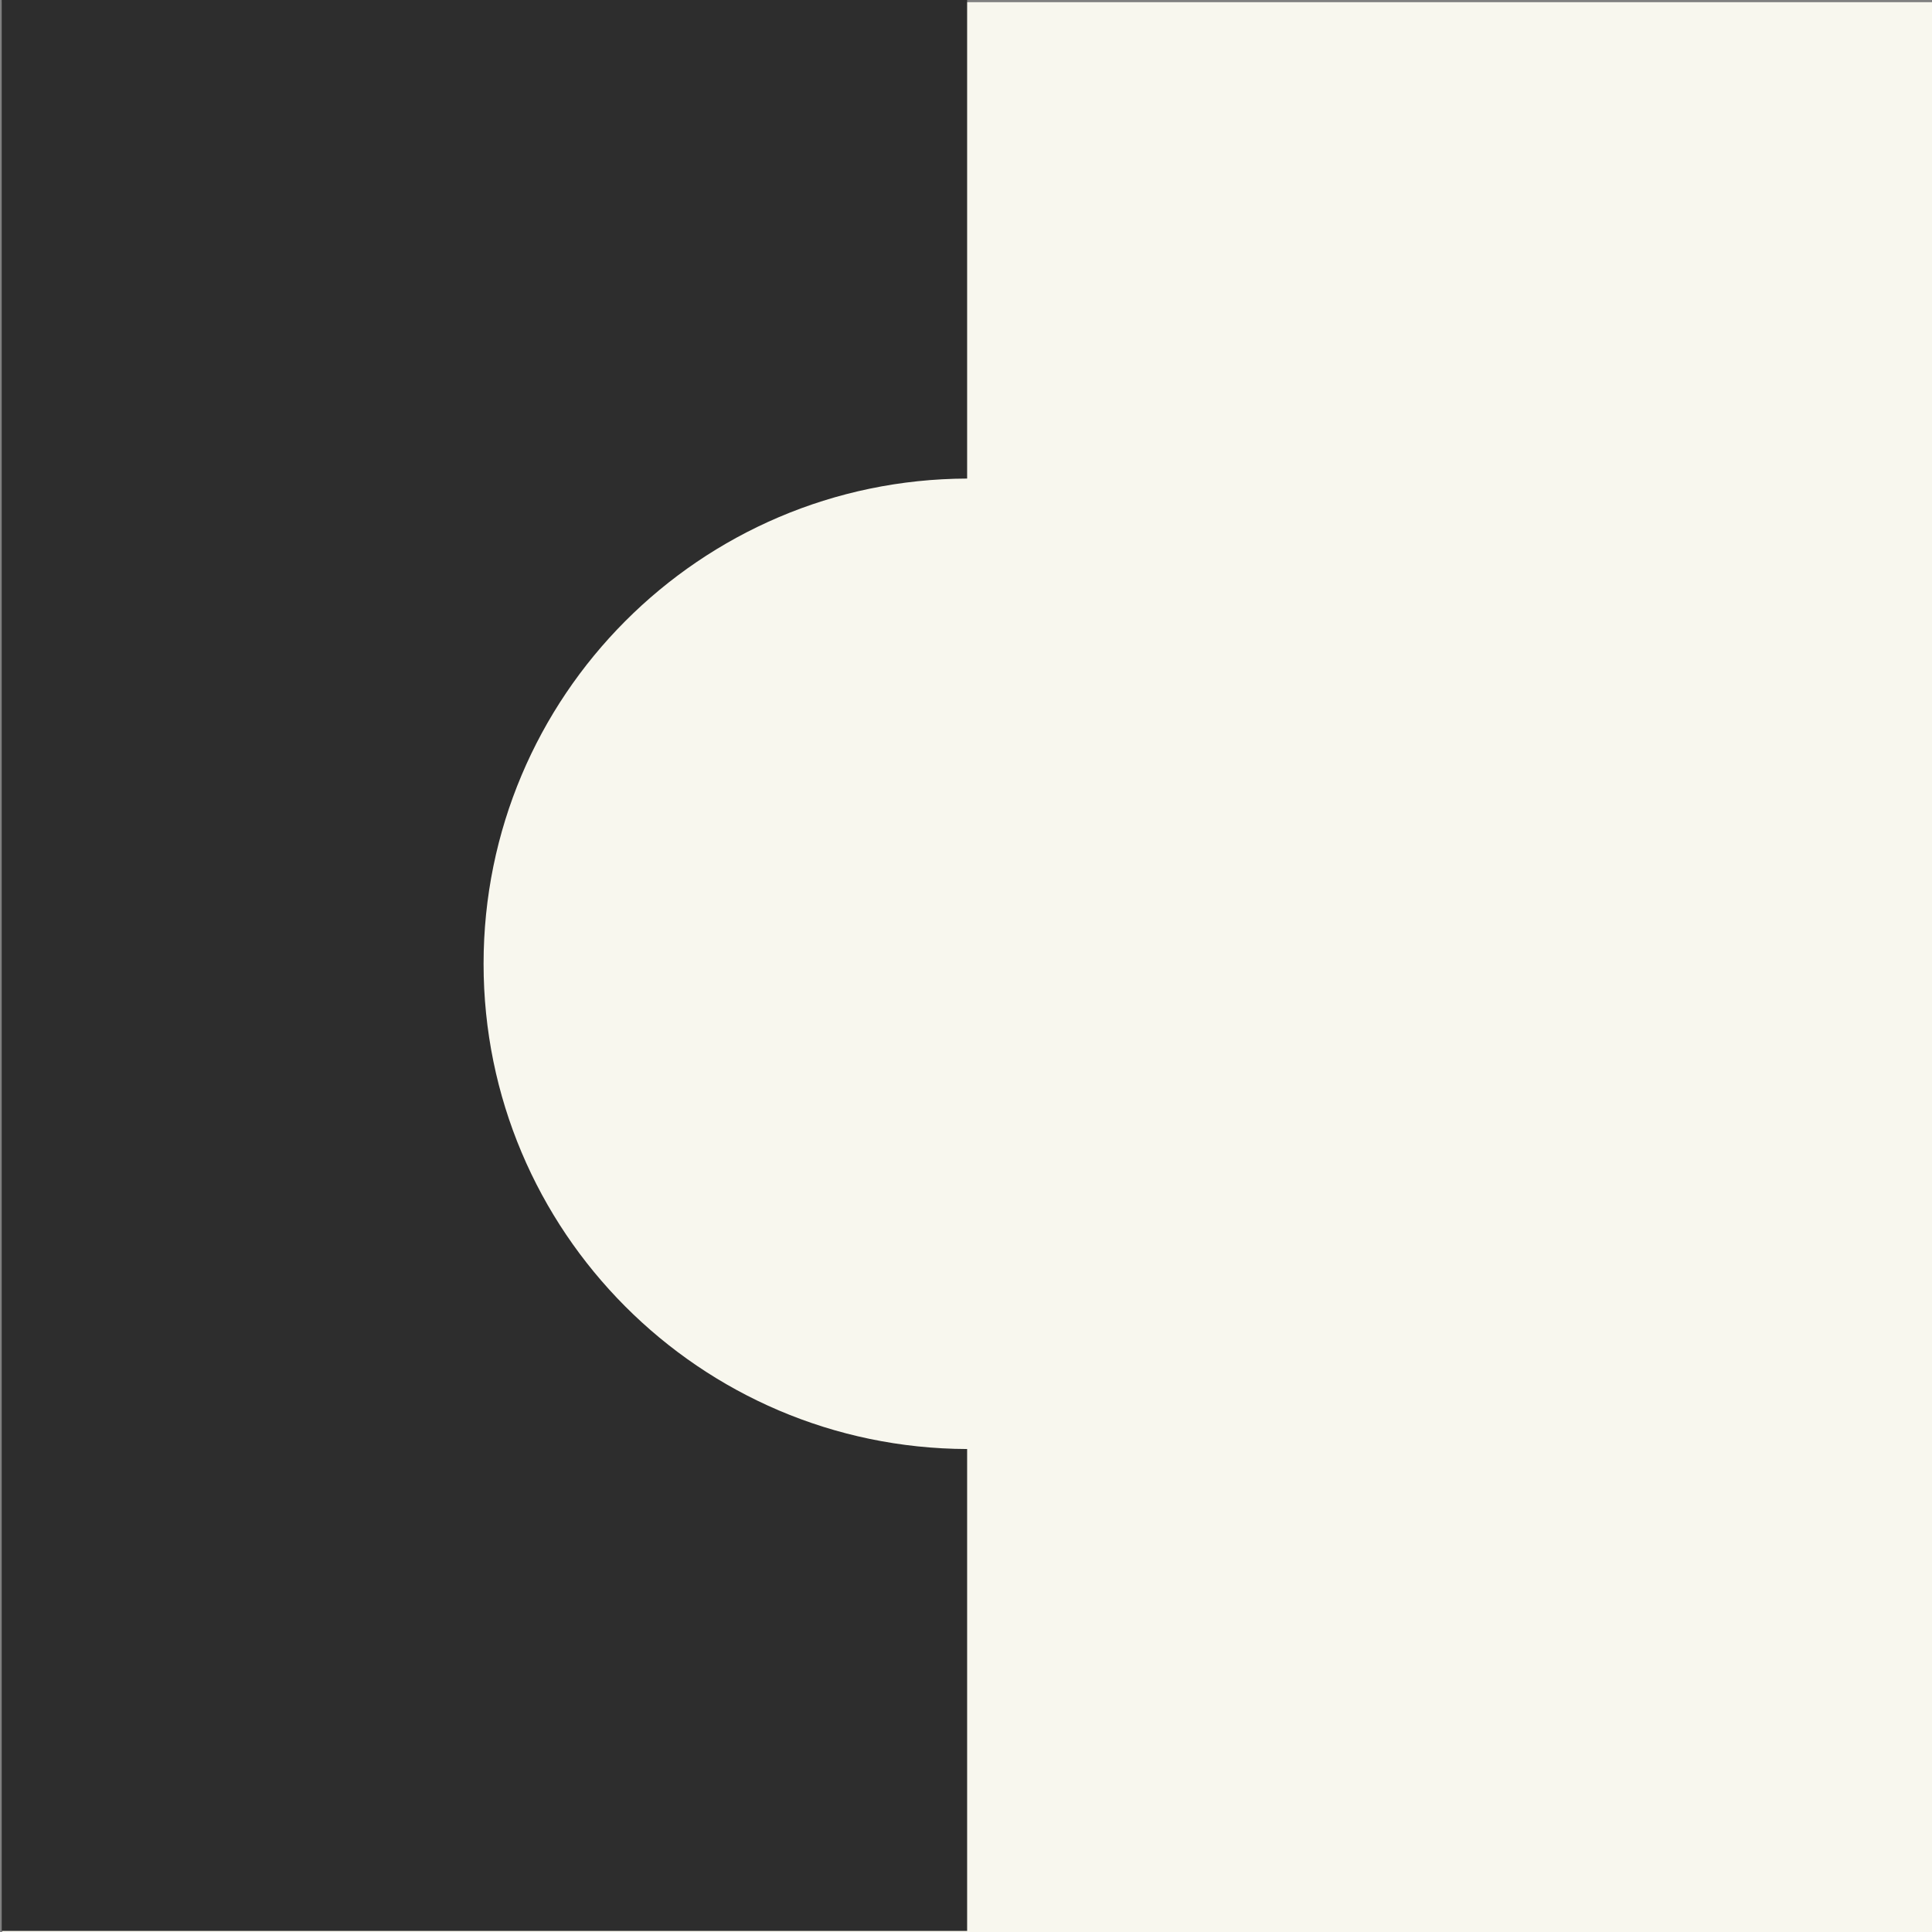 <svg width="600" height="600" viewBox="0 0 600 600" fill="none" xmlns="http://www.w3.org/2000/svg">
<rect x="0" y="0" width="600" height="600" fill="#808080" stroke="none"/>
<g clip-path="url(#clip0)">
<rect x="600" y="0.68" width="599.319" height="599.319" transform="rotate(90 600 0.68)" fill="#F8F7EE"/>
<path fill-rule="evenodd" clip-rule="evenodd" d="M0.523 -0L0.523 599.658L300.352 599.658L300.352 450.008C217.365 449.727 150.179 382.367 150.179 299.315C150.179 216.263 217.365 148.903 300.352 148.622L300.352 -0L0.523 -0Z" fill="#2D2D2D"/>
</g>
<defs>
<clipPath id="clip0">
<rect width="600" height="600" fill="white" transform="translate(600) rotate(90)"/>
</clipPath>
</defs>
</svg>
